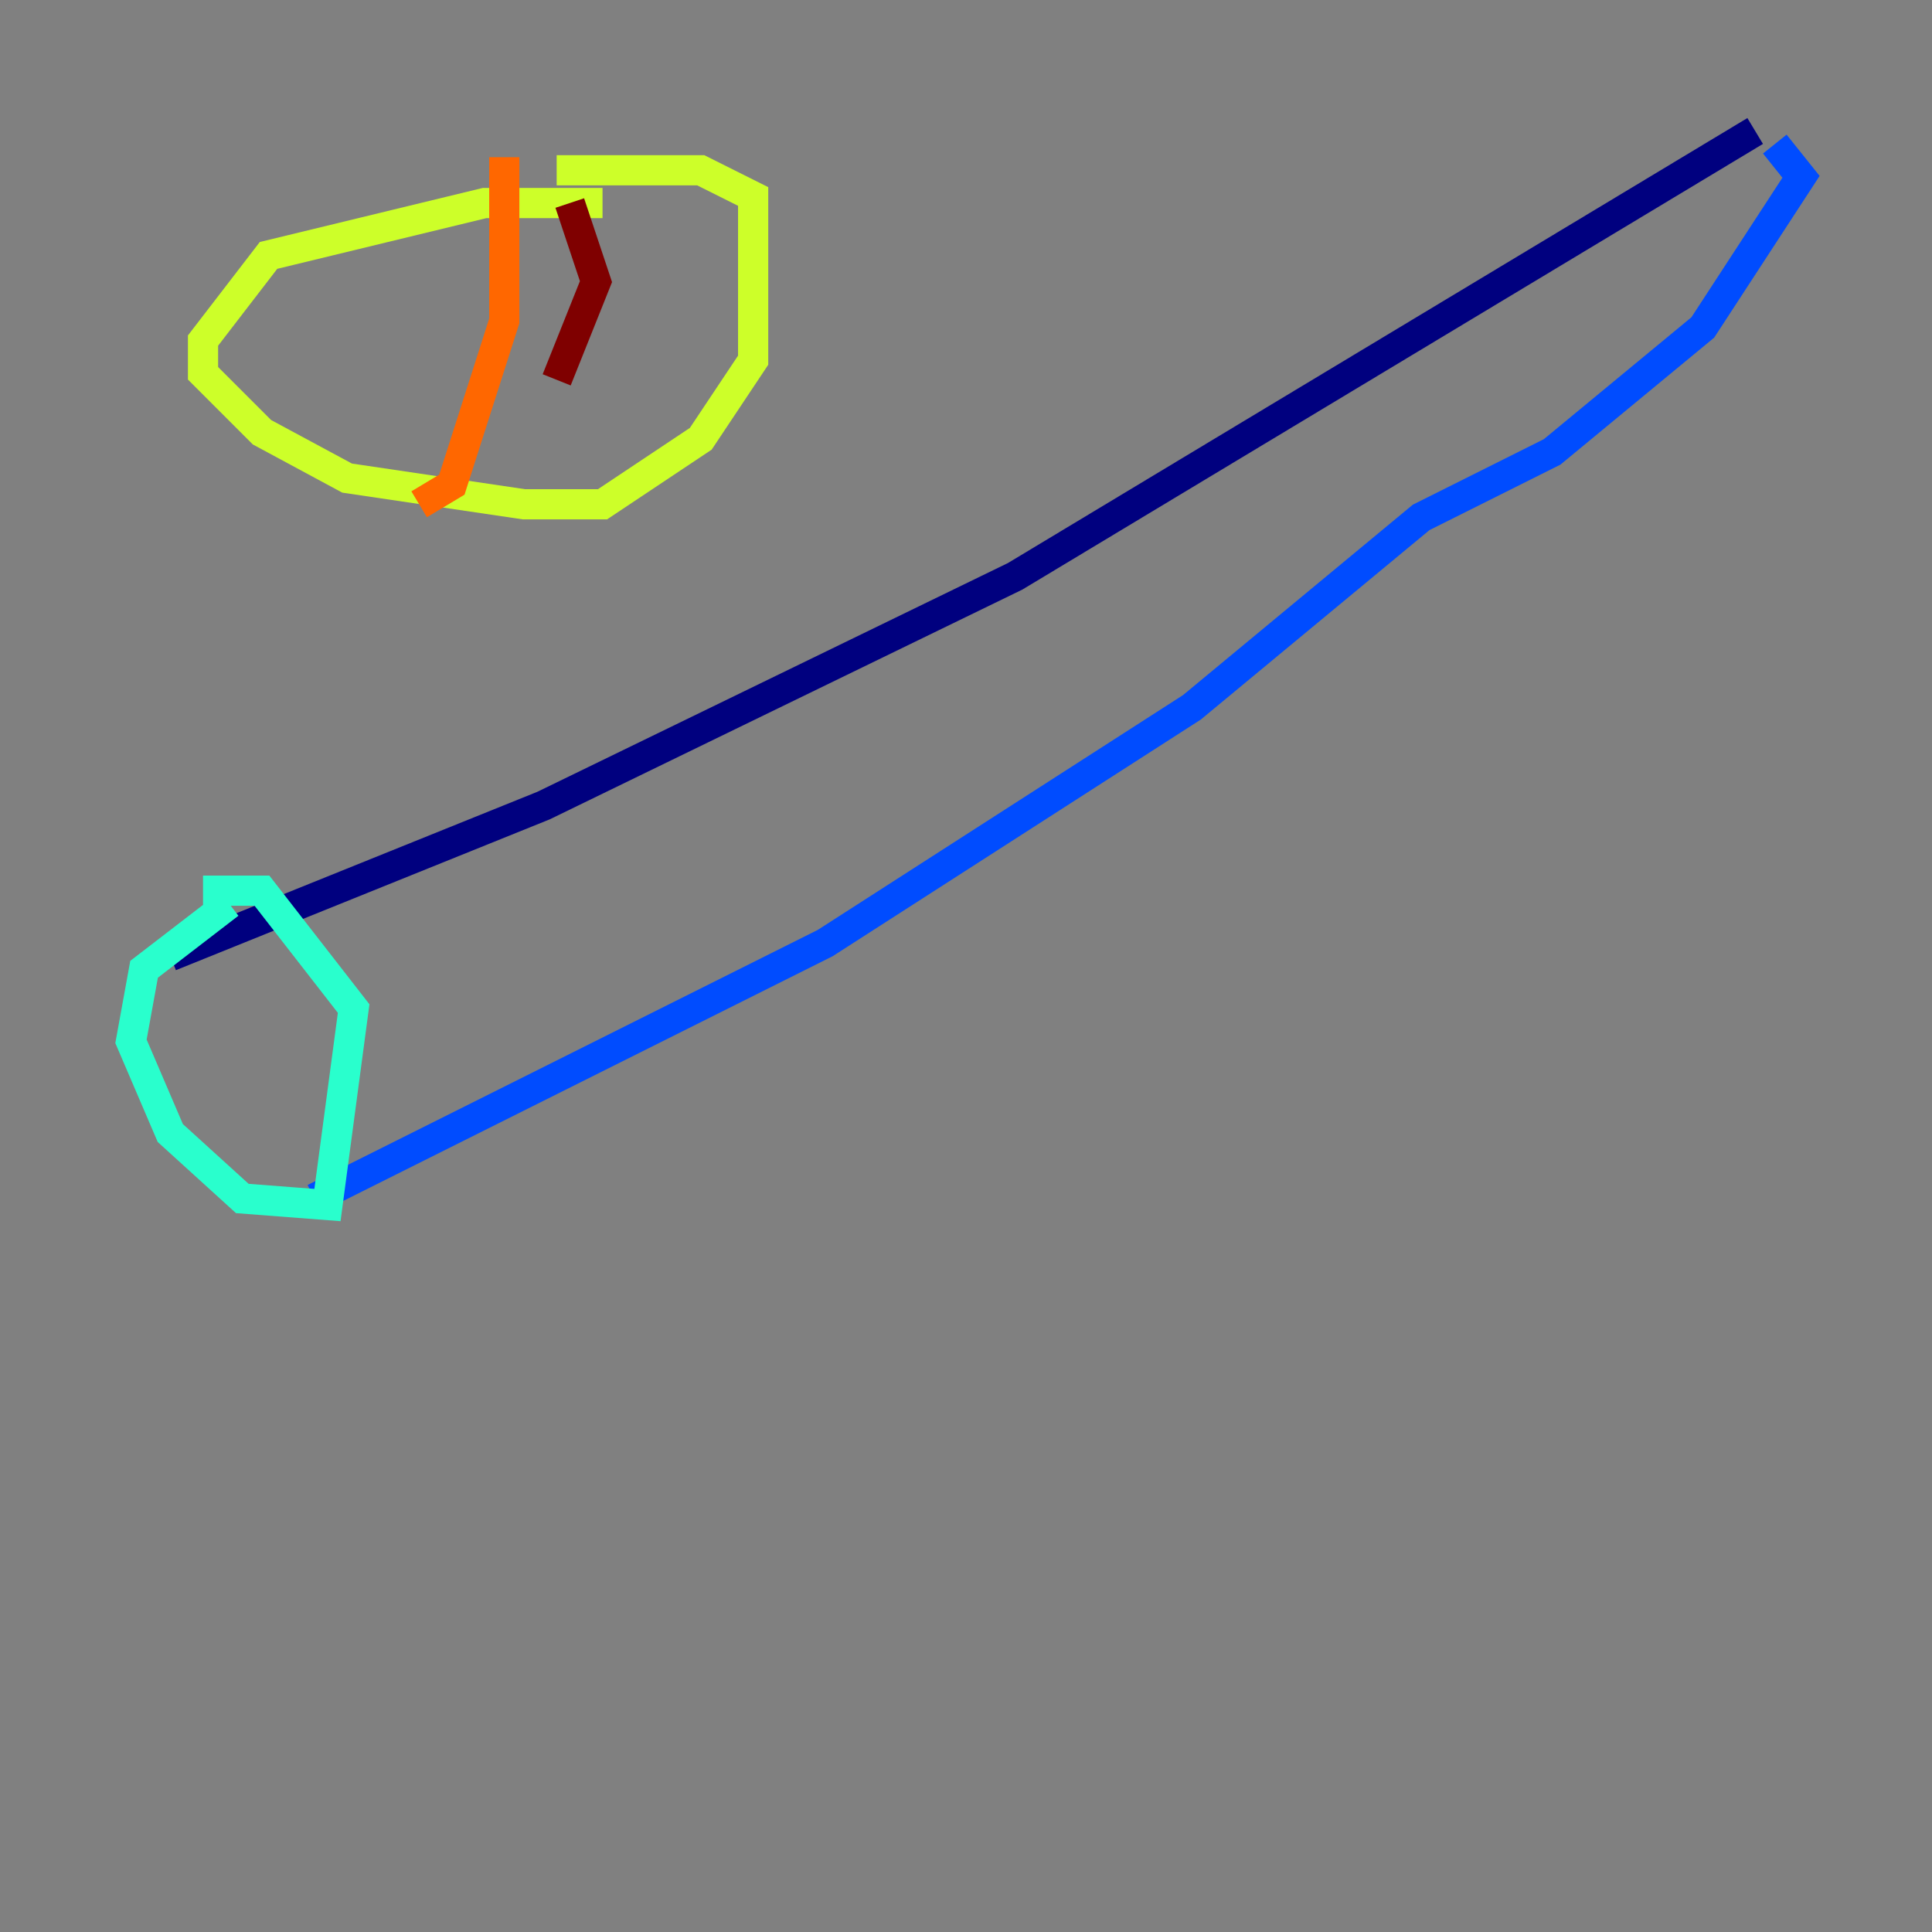 <?xml version="1.0" encoding="utf-8" ?>
<svg baseProfile="tiny" height="128" version="1.2" viewBox="0,0,128,128" width="128" xmlns="http://www.w3.org/2000/svg" xmlns:ev="http://www.w3.org/2001/xml-events" xmlns:xlink="http://www.w3.org/1999/xlink"><rect x="0" y="0" width="128" height="128" fill="#808080" stroke="none"/><defs /><polyline fill="none" points="116.285,8.678 67.254,38.183 36.014,53.37 11.281,63.349" stroke="#00007f" stroke-width="2" /><polyline fill="none" points="20.827,79.403 54.671,62.481 78.969,46.861 94.156,34.278 102.834,29.939 112.814,21.695 119.322,11.715 117.586,9.546" stroke="#004cff" stroke-width="2" /><polyline fill="none" points="15.186,59.878 9.546,64.217 8.678,68.99 11.281,75.064 16.054,79.403 21.695,79.837 23.43,66.82 17.356,59.01 13.451,59.01" stroke="#29ffcd" stroke-width="2" /><polyline fill="none" points="39.919,13.451 32.108,13.451 17.79,16.922 13.451,22.563 13.451,24.732 17.356,28.637 22.997,31.675 34.712,33.41 39.919,33.41 46.427,29.071 49.898,23.864 49.898,13.017 46.427,11.281 36.881,11.281" stroke="#cdff29" stroke-width="2" /><polyline fill="none" points="33.41,10.414 33.41,21.261 29.939,32.108 27.77,33.41" stroke="#ff6700" stroke-width="2" /><polyline fill="none" points="37.749,13.451 39.485,18.658 36.881,25.166" stroke="#7f0000" stroke-width="2" /></svg>